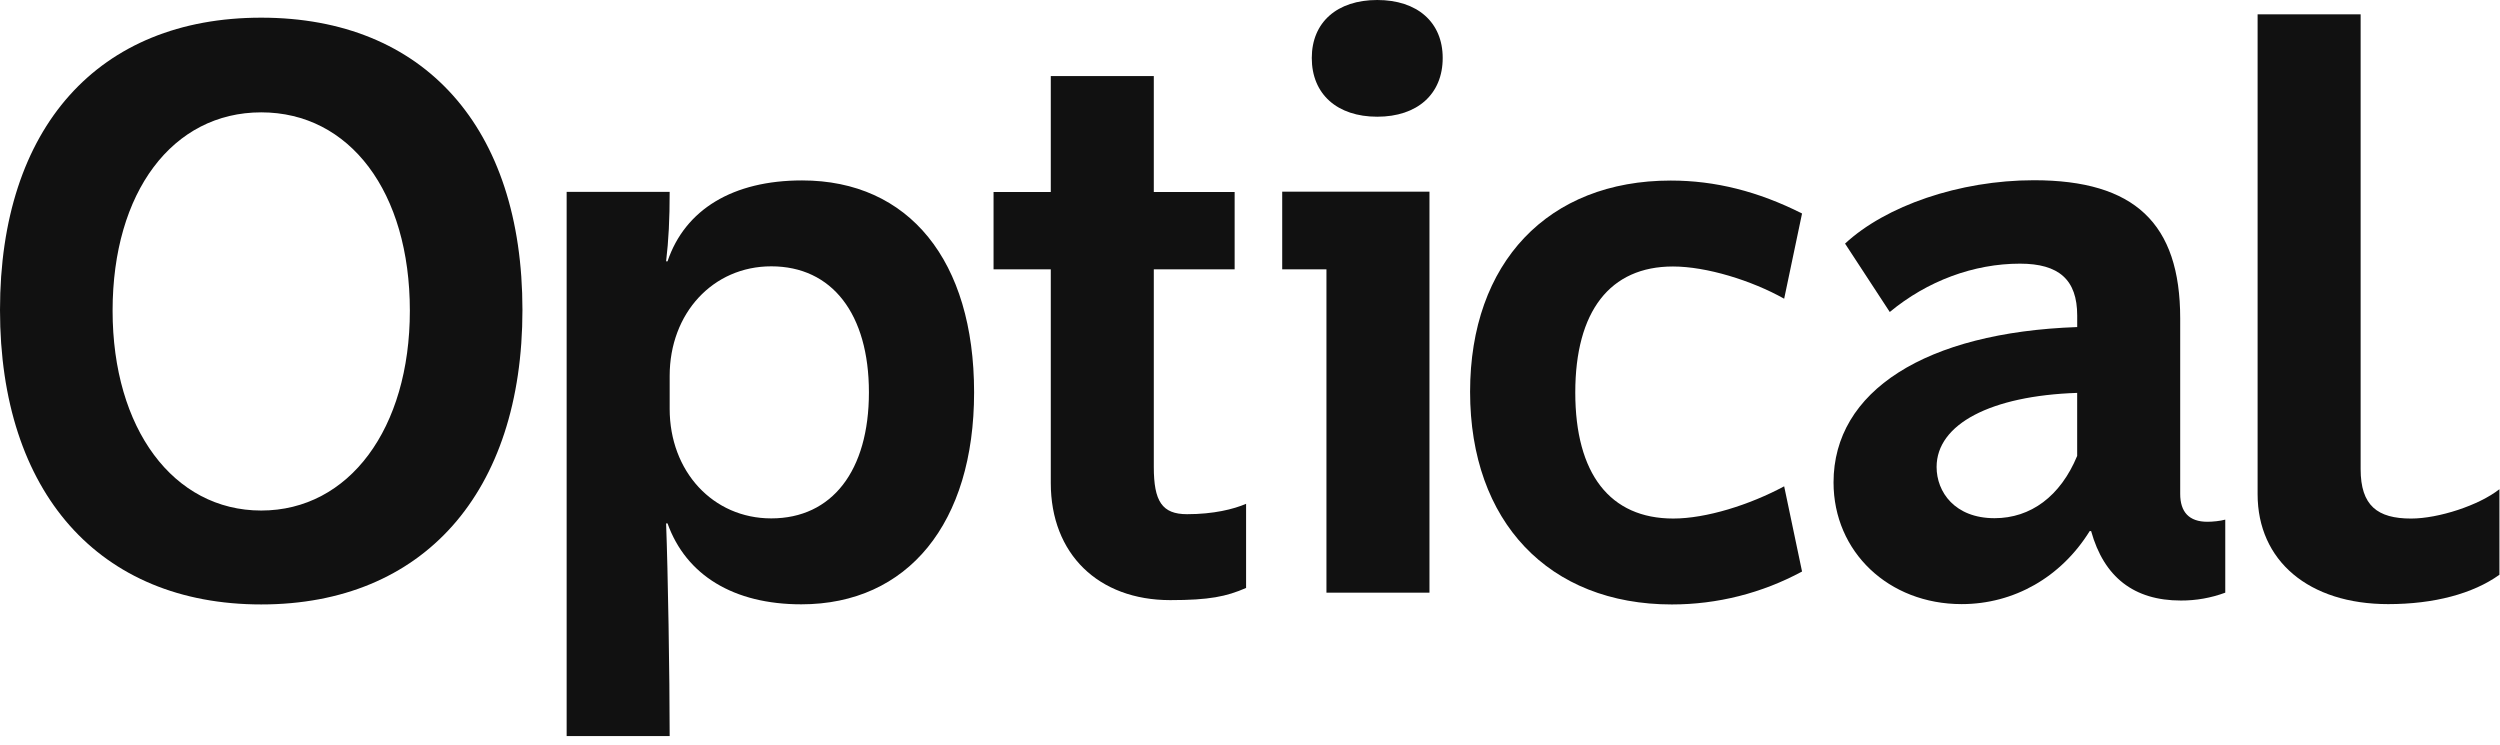 <svg width="188" height="56" viewBox="0 0 188 56" fill="none" xmlns="http://www.w3.org/2000/svg">
<path d="M19.644 38.392C13.039 38.392 8.467 32.234 8.467 23.364C8.467 14.437 12.982 8.449 19.644 8.449C26.306 8.449 30.821 14.437 30.821 23.364C30.821 32.234 26.249 38.392 19.644 38.392ZM19.644 45.454C31.837 45.454 39.288 37.037 39.288 23.308C39.288 9.579 31.893 1.329 19.644 1.329C7.395 1.329 0 9.579 0 23.308C0 37.037 7.451 45.454 19.644 45.454Z" fill="#111111"/>
<path d="M57.999 38.983C53.618 38.983 50.359 35.456 50.359 30.744V28.267C50.359 23.556 53.612 20.028 57.999 20.028C62.572 20.028 65.343 23.609 65.343 29.505C65.343 35.401 62.572 38.983 57.999 38.983ZM42.612 55.353H50.359C50.359 50.803 50.227 42.914 50.091 39.36H50.198C51.597 43.264 55.177 45.445 60.259 45.445C68.275 45.445 73.252 39.332 73.252 29.506C73.252 19.598 68.356 13.568 60.313 13.568C55.121 13.568 51.517 15.748 50.198 19.652H50.091C50.279 18.064 50.359 16.502 50.359 14.429H42.612V55.353Z" fill="#111111"/>
<path d="M88.003 45.129C90.935 45.129 92.227 44.86 93.706 44.214V37.887C92.765 38.291 91.259 38.667 89.268 38.667C87.385 38.667 86.766 37.698 86.766 35.113V5.718H79.019V36.325C79.019 41.659 82.597 45.129 88.003 45.129ZM74.715 20.252H92.845V14.436H74.715V20.252Z" fill="#111111"/>
<path d="M103.569 8.777C106.581 8.777 108.491 7.081 108.491 4.361C108.491 1.669 106.581 0 103.569 0C100.556 0 98.646 1.669 98.646 4.361C98.646 7.081 100.556 8.777 103.569 8.777ZM99.749 44.568H107.496V14.414H96.422V20.252H100.638L99.749 16.514V44.568Z" fill="#111111"/>
<path d="M125.722 45.455C129.141 45.456 132.506 44.605 135.514 42.978L134.169 36.571C131.559 37.971 128.304 38.994 125.829 38.994C121.068 38.994 118.461 35.628 118.461 29.517C118.461 23.406 121.07 20.04 125.805 20.04C128.333 20.04 131.722 21.09 134.169 22.463L135.514 16.055C132.206 14.386 128.977 13.578 125.641 13.578C116.414 13.578 110.551 19.743 110.551 29.463C110.55 39.236 116.468 45.455 125.722 45.455Z" fill="#111111"/>
<path d="M149.99 38.968C147.002 38.968 145.632 37.002 145.632 35.118C145.632 31.887 149.72 29.76 156.203 29.545V34.284C154.943 37.325 152.706 38.968 149.99 38.968ZM147.515 45.429C151.442 45.429 154.993 43.41 157.145 39.937H157.252C158.221 43.41 160.481 45.16 164.004 45.16C165.143 45.164 166.273 44.964 167.34 44.568V39.075C166.964 39.183 166.372 39.237 165.995 39.237C164.623 39.237 163.951 38.51 163.951 37.137V23.944C163.951 16.783 160.508 13.554 152.951 13.554C147.329 13.554 141.788 15.493 138.748 18.319L142.111 23.462C144.935 21.12 148.432 19.827 151.902 19.827C154.835 19.827 156.206 21.039 156.206 23.731V24.595C144.798 24.995 137.882 29.41 137.882 36.277C137.882 41.498 142.027 45.429 147.515 45.429V45.429Z" fill="#111111"/>
<path d="M179.592 45.43C183.036 45.43 185.965 44.649 187.957 43.222V36.788C186.424 37.999 183.384 38.995 181.313 38.995C178.784 38.995 177.52 38.026 177.52 35.28V1.079H169.772V37.164C169.774 42.172 173.621 45.43 179.592 45.43Z" fill="#111111"/>
</svg>

